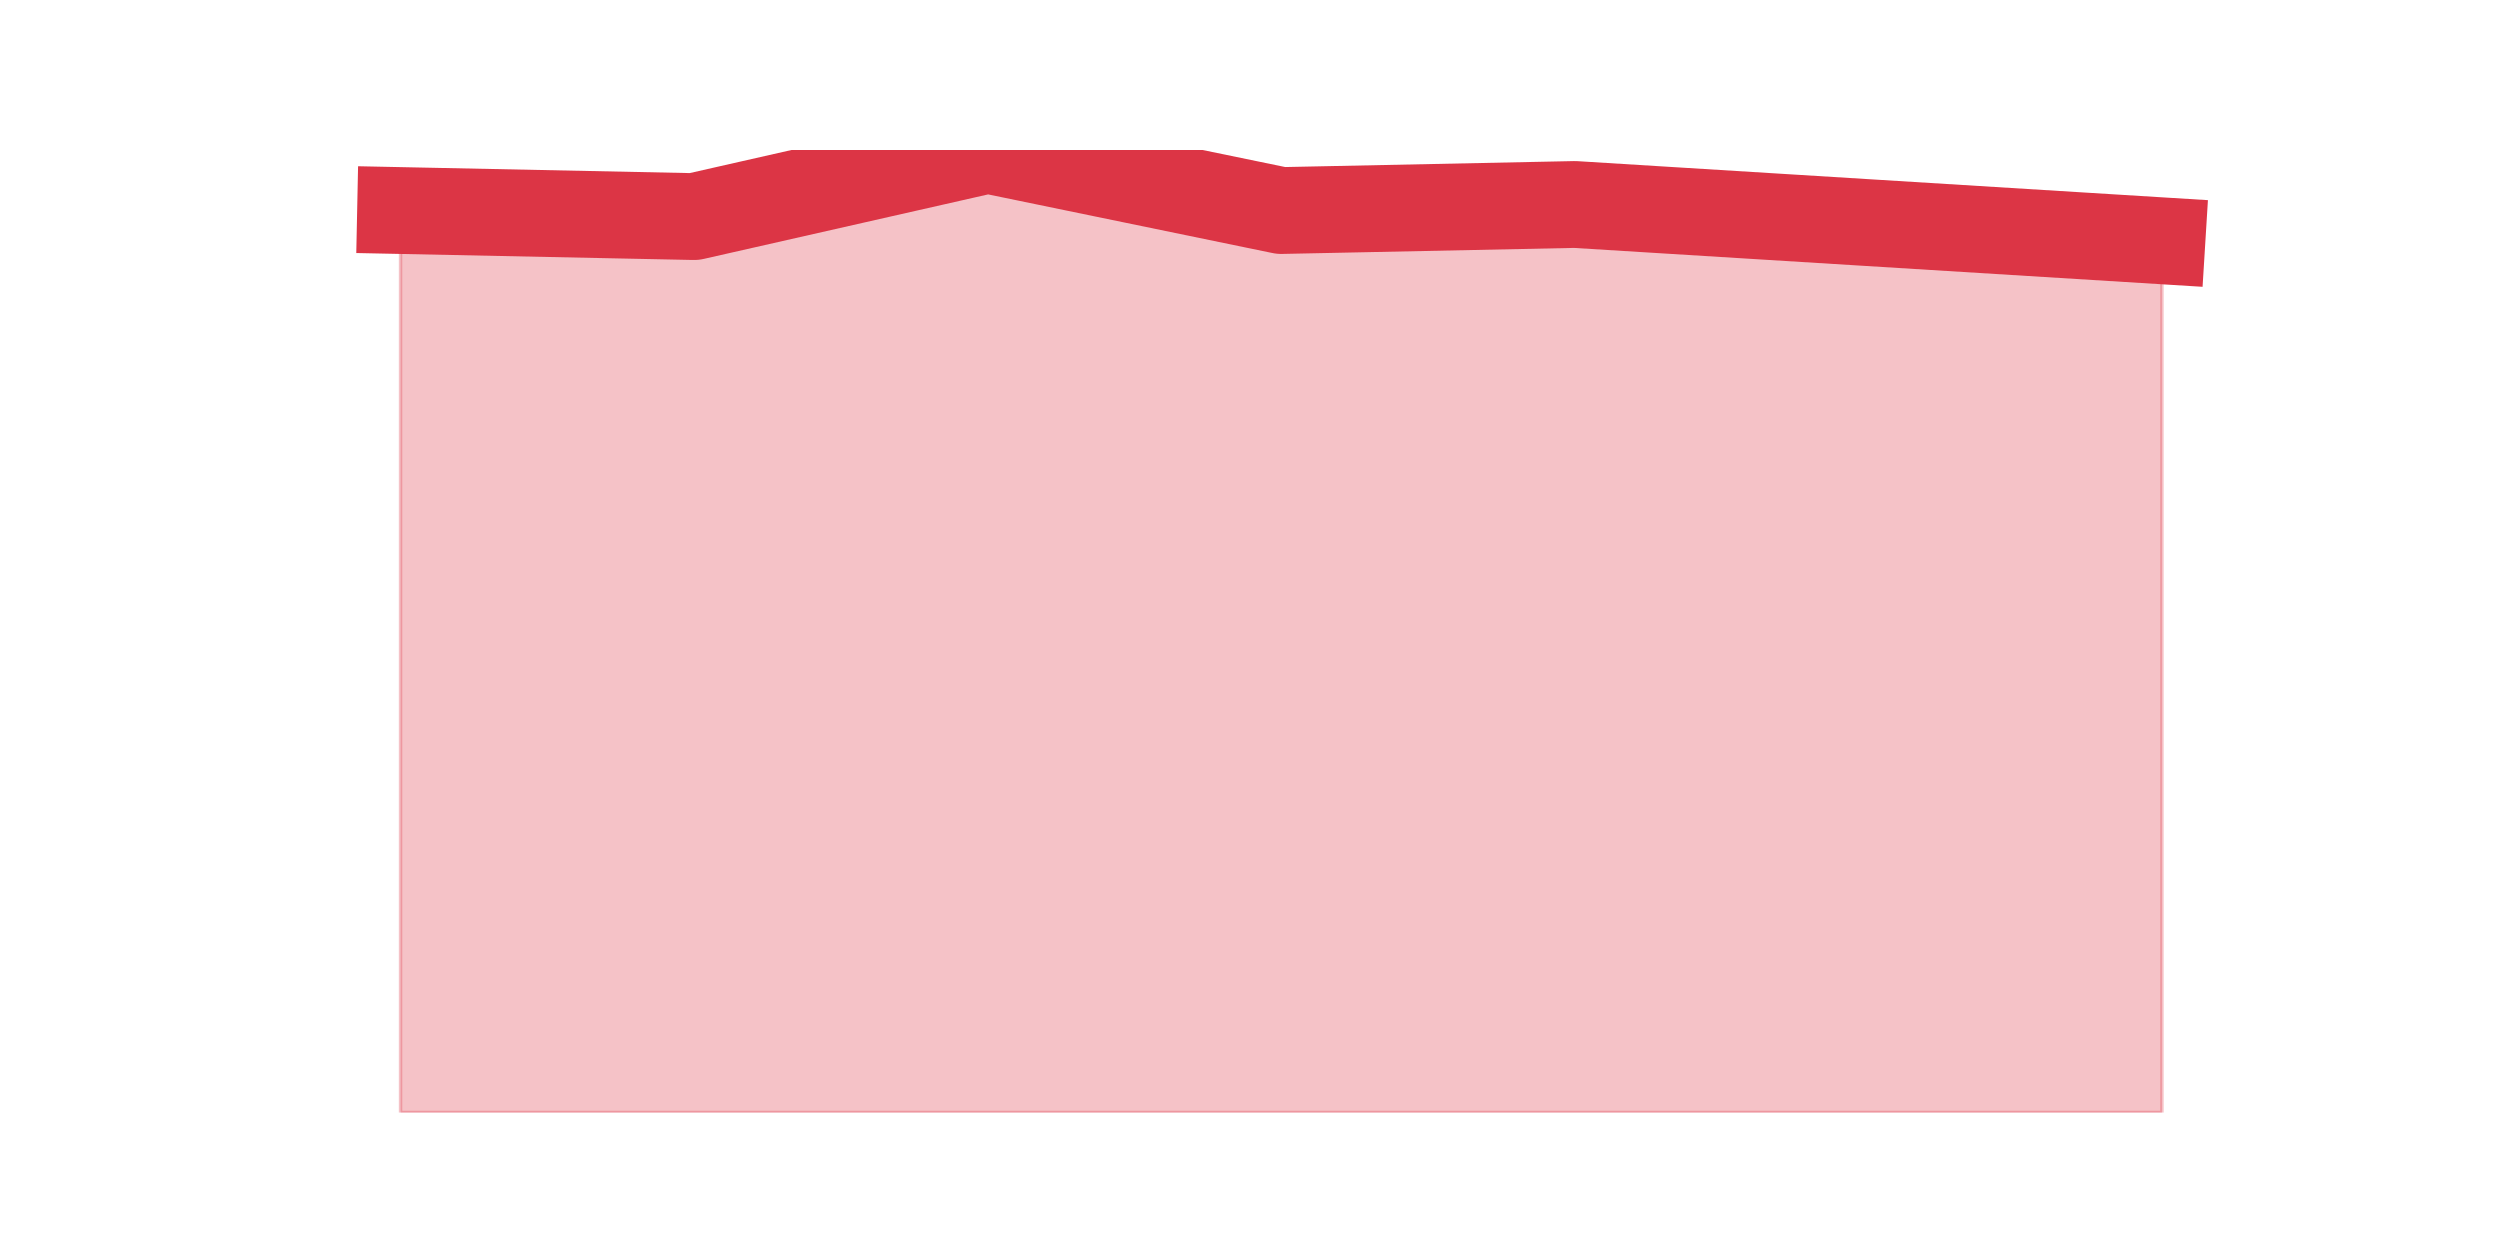 <?xml version="1.0" encoding="utf-8" standalone="no"?>
<!DOCTYPE svg PUBLIC "-//W3C//DTD SVG 1.1//EN"
  "http://www.w3.org/Graphics/SVG/1.1/DTD/svg11.dtd">
<svg height="360pt" version="1.1" viewBox="0 0 720 360" width="720pt" xmlns="http://www.w3.org/2000/svg" xmlns:xlink="http://www.w3.org/1999/xlink">
 <defs>
  <style type="text/css">*{stroke-linecap:butt;stroke-linejoin:round;}</style>
 </defs>
 <g id="figure_1">
  <g id="patch_1">
   <path d="M 0 360 
L 720 360 
L 720 0 
L 0 0 
z
" style="fill:none;"/>
  </g>
  <g id="axes_1">
   <g id="matplotlib.axis_1"/>
   <g id="matplotlib.axis_2"/>
   <g id="PolyCollection_1">
    <defs>
     <path d="M 115.364 -299.366 
L 115.364 -39.6 
L 199.909 -39.6 
L 284.455 -39.6 
L 369 -39.6 
L 453.545 -39.6 
L 538.091 -39.6 
L 622.636 -39.6 
L 622.636 -290.649 
L 622.636 -290.649 
L 538.091 -295.879 
L 453.545 -301.109 
L 369 -299.366 
L 284.455 -316.8 
L 199.909 -297.623 
L 115.364 -299.366 
z
" id="m2703c9fcdf" style="stroke:#dc3545;stroke-opacity:0.3;"/>
    </defs>
    <g clip-path="url(#p134e90ba8c)">
     <use style="fill:#dc3545;fill-opacity:0.3;stroke:#dc3545;stroke-opacity:0.3;" x="0" xlink:href="#m2703c9fcdf" y="360"/>
    </g>
   </g>
   <g id="line2d_1">
    <path clip-path="url(#p134e90ba8c)" d="M 115.364 60.634 
L 199.909 62.377 
L 284.455 43.2 
L 369 60.634 
L 453.545 58.891 
L 538.091 64.121 
L 622.636 69.351 
" style="fill:none;stroke:#dc3545;stroke-linecap:square;stroke-width:25;"/>
   </g>
  </g>
 </g>
 <defs>
  <clipPath id="p134e90ba8c">
   <rect height="277.2" width="558" x="90" y="43.2"/>
  </clipPath>
 </defs>
</svg>

